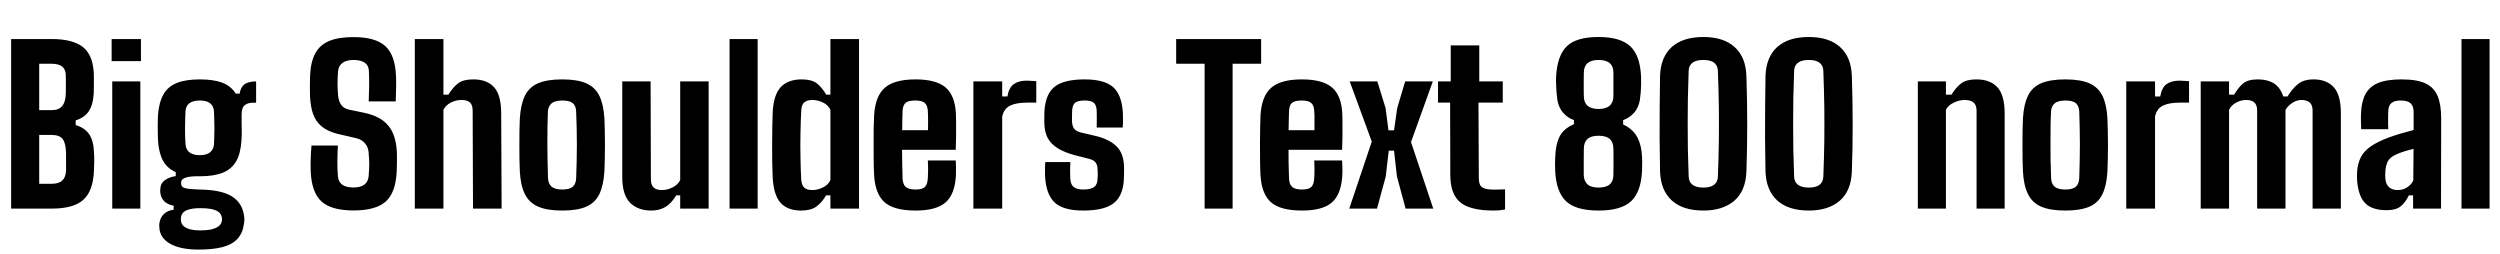 <svg xmlns="http://www.w3.org/2000/svg" xmlns:xlink="http://www.w3.org/1999/xlink" width="283.08" height="28.728"><path fill="black" d="M5.87 23.62L1.26 23.62L1.26 4.42L5.86 4.42Q8.35 4.42 9.49 5.41Q10.63 6.41 10.63 8.72L10.63 8.72Q10.63 9.28 10.63 9.73Q10.63 10.18 10.61 10.62L10.61 10.62Q10.54 11.86 10.06 12.58Q9.59 13.31 8.57 13.63L8.57 13.63L8.57 14.16Q9.62 14.48 10.11 15.22Q10.60 15.96 10.64 17.23L10.64 17.23Q10.68 17.80 10.67 18.26Q10.67 18.73 10.64 19.31L10.64 19.31Q10.55 21.61 9.45 22.61Q8.35 23.62 5.87 23.62L5.87 23.62ZM4.44 15.28L4.44 20.81L5.87 20.81Q6.67 20.81 7.07 20.42Q7.46 20.04 7.48 19.27L7.48 19.27Q7.48 18.77 7.48 18.32Q7.48 17.87 7.48 17.38L7.48 17.38Q7.46 16.22 7.10 15.75Q6.73 15.28 5.88 15.28L5.88 15.28L4.44 15.28ZM4.44 7.22L4.44 12.47L5.90 12.47Q6.67 12.47 7.06 11.98Q7.45 11.48 7.45 10.54L7.45 10.54Q7.46 10.02 7.46 9.55Q7.46 9.07 7.45 8.56L7.45 8.56Q7.45 7.88 7.06 7.55Q6.66 7.22 5.86 7.22L5.86 7.22L4.44 7.22ZM15.96 6.92L12.64 6.92L12.64 4.42L15.96 4.42L15.96 6.92ZM15.89 23.62L12.71 23.62L12.71 9.22L15.89 9.22L15.89 23.62ZM22.49 28.26L22.49 28.26Q20.59 28.26 19.45 27.70Q18.31 27.14 18.08 26.10L18.08 26.10Q18.06 25.93 18.04 25.70Q18.01 25.46 18.05 25.28L18.05 25.28Q18.13 24.65 18.55 24.24Q18.96 23.83 19.66 23.75L19.66 23.75L19.66 23.29Q18.98 23.16 18.62 22.81Q18.25 22.46 18.17 21.92L18.17 21.92Q18.13 21.70 18.14 21.55Q18.16 21.40 18.17 21.22L18.17 21.22Q18.23 20.70 18.70 20.38Q19.16 20.05 19.90 19.94L19.90 19.94L19.90 19.49Q18.92 19.06 18.45 18.18Q17.98 17.30 17.89 15.91L17.89 15.91Q17.88 15.53 17.87 15.14Q17.86 14.75 17.86 14.38Q17.86 14.00 17.87 13.66Q17.88 13.32 17.89 13.02L17.89 13.02Q18 11.58 18.51 10.69Q19.02 9.79 20.03 9.39Q21.04 8.99 22.63 8.99L22.63 8.99Q24.19 8.99 25.19 9.37Q26.18 9.76 26.69 10.60L26.69 10.60L27.14 10.60Q27.24 9.88 27.68 9.55Q28.13 9.22 29.00 9.22L29.00 9.22L29.00 11.63L28.66 11.63Q28.04 11.63 27.70 11.92Q27.36 12.20 27.36 12.95L27.36 12.95L27.36 13.60Q27.36 13.79 27.36 14.05Q27.36 14.32 27.37 14.63Q27.37 14.95 27.37 15.28Q27.36 15.60 27.34 15.91L27.34 15.91Q27.25 17.36 26.75 18.25Q26.24 19.14 25.24 19.55Q24.24 19.96 22.63 19.96L22.63 19.96Q21.53 19.94 21.02 20.11Q20.51 20.28 20.51 20.66L20.51 20.66L20.51 20.75Q20.51 21.01 20.66 21.16Q20.82 21.30 21.26 21.37Q21.71 21.43 22.58 21.46L22.58 21.46Q25.01 21.49 26.20 22.20Q27.38 22.91 27.62 24.32L27.62 24.32Q27.66 24.52 27.67 24.79Q27.68 25.07 27.62 25.37L27.62 25.37Q27.48 26.41 26.88 27.05Q26.28 27.70 25.19 27.98Q24.11 28.26 22.49 28.26ZM22.68 26.09L22.68 26.09Q23.36 26.09 23.87 25.99Q24.37 25.88 24.68 25.67Q25.00 25.46 25.09 25.14L25.09 25.14Q25.15 24.95 25.14 24.78Q25.13 24.61 25.07 24.44L25.07 24.44Q24.97 24.14 24.68 23.95Q24.38 23.76 23.89 23.66Q23.39 23.57 22.68 23.57L22.68 23.57Q21.78 23.57 21.22 23.77Q20.65 23.98 20.52 24.46L20.52 24.46Q20.48 24.65 20.48 24.82Q20.48 24.98 20.52 25.15L20.52 25.15Q20.60 25.48 20.89 25.68Q21.17 25.88 21.62 25.99Q22.08 26.09 22.68 26.09ZM22.63 17.57L22.63 17.57Q23.38 17.57 23.78 17.25Q24.18 16.93 24.23 16.36L24.23 16.36Q24.25 15.97 24.26 15.50Q24.28 15.04 24.28 14.53Q24.28 14.02 24.26 13.52Q24.25 13.02 24.23 12.60L24.23 12.60Q24.18 12 23.79 11.69Q23.40 11.38 22.63 11.38L22.63 11.38Q21.85 11.38 21.44 11.69Q21.02 12.01 21 12.66L21 12.66Q20.99 13.08 20.97 13.55Q20.95 14.02 20.95 14.50Q20.95 14.99 20.96 15.44Q20.98 15.90 21 16.27L21 16.27Q21.04 16.92 21.44 17.24Q21.85 17.57 22.63 17.57ZM40.04 23.83L40.04 23.83Q37.52 23.83 36.40 22.81Q35.28 21.78 35.18 19.39L35.18 19.39Q35.17 18.94 35.17 18.44Q35.17 17.94 35.20 17.44Q35.22 16.94 35.27 16.48L35.27 16.48L38.26 16.48Q38.21 17.40 38.20 18.29Q38.20 19.18 38.26 19.96L38.26 19.96Q38.32 20.59 38.75 20.91Q39.19 21.23 40.03 21.23L40.03 21.23Q40.82 21.23 41.25 20.91Q41.68 20.59 41.74 19.96L41.74 19.96Q41.78 19.51 41.80 19.06Q41.82 18.61 41.80 18.16Q41.78 17.71 41.74 17.27L41.74 17.27Q41.70 16.66 41.32 16.22Q40.94 15.78 40.31 15.64L40.31 15.64L38.32 15.18Q37.13 14.90 36.44 14.33Q35.75 13.76 35.44 12.88Q35.14 12 35.10 10.80L35.10 10.80Q35.09 10.21 35.09 9.69Q35.10 9.17 35.11 8.62L35.11 8.62Q35.17 7.03 35.69 6.06Q36.20 5.09 37.27 4.64Q38.34 4.20 40.03 4.20L40.03 4.20Q42.52 4.20 43.63 5.22Q44.75 6.24 44.84 8.62L44.84 8.62Q44.87 9.19 44.85 9.98Q44.83 10.76 44.81 11.48L44.81 11.48L41.75 11.48Q41.78 10.58 41.80 9.74Q41.81 8.89 41.77 8.05L41.77 8.05Q41.76 7.43 41.32 7.11Q40.88 6.79 40.03 6.79L40.03 6.79Q39.23 6.79 38.79 7.11Q38.35 7.43 38.28 8.05L38.28 8.05Q38.22 8.75 38.22 9.43Q38.22 10.10 38.28 10.80L38.28 10.80Q38.34 11.42 38.61 11.84Q38.88 12.26 39.50 12.41L39.50 12.41L41.28 12.78Q42.58 13.06 43.36 13.65Q44.15 14.24 44.52 15.15Q44.89 16.06 44.94 17.27L44.94 17.27Q44.95 17.60 44.95 17.97Q44.95 18.34 44.94 18.70Q44.93 19.06 44.92 19.39L44.92 19.39Q44.82 21.78 43.69 22.81Q42.56 23.83 40.04 23.83ZM50.21 23.62L46.97 23.62L46.97 4.42L50.21 4.42L50.21 10.72L50.77 10.72Q51.29 9.88 51.87 9.43Q52.45 8.99 53.59 8.99L53.59 8.99Q55.14 8.99 55.94 9.87Q56.74 10.75 56.75 12.79L56.75 12.79L56.80 23.62L53.56 23.62L53.52 12.52Q53.52 11.90 53.22 11.61Q52.92 11.32 52.26 11.32L52.26 11.32Q51.62 11.32 51.04 11.62Q50.46 11.92 50.21 12.44L50.21 12.44L50.21 23.62ZM63.66 23.84L63.66 23.84Q61.96 23.84 60.94 23.40Q59.92 22.96 59.43 21.97Q58.94 20.99 58.86 19.38L58.86 19.38Q58.84 18.85 58.82 18.08Q58.81 17.30 58.81 16.43Q58.81 15.56 58.82 14.77Q58.84 13.98 58.86 13.44L58.86 13.44Q58.96 11.81 59.44 10.83Q59.93 9.85 60.95 9.42Q61.97 8.99 63.66 8.99L63.66 8.99Q65.39 8.99 66.40 9.44Q67.42 9.90 67.88 10.88Q68.35 11.86 68.44 13.44L68.44 13.44Q68.46 13.98 68.48 14.77Q68.50 15.55 68.50 16.40Q68.50 17.26 68.48 18.04Q68.46 18.83 68.44 19.38L68.44 19.38Q68.34 20.99 67.87 21.97Q67.40 22.96 66.39 23.40Q65.38 23.84 63.66 23.84ZM63.66 21.46L63.66 21.46Q64.51 21.46 64.87 21.13Q65.22 20.80 65.24 20.16L65.24 20.16Q65.28 19.09 65.30 18.16Q65.32 17.22 65.32 16.34Q65.32 15.46 65.30 14.56Q65.28 13.66 65.24 12.65L65.24 12.65Q65.22 12.01 64.87 11.69Q64.51 11.38 63.66 11.38L63.66 11.38Q62.82 11.38 62.44 11.72Q62.06 12.06 62.04 12.66L62.04 12.66Q62.00 13.45 61.99 14.35Q61.98 15.25 61.98 16.22Q61.98 17.18 62.00 18.17Q62.02 19.16 62.05 20.16L62.05 20.16Q62.08 20.80 62.45 21.13Q62.82 21.46 63.66 21.46ZM73.75 23.84L73.75 23.84Q72.23 23.84 71.35 22.96Q70.46 22.07 70.46 20.04L70.46 20.04L70.46 9.22L73.67 9.22L73.70 20.30Q73.70 20.93 74.00 21.22Q74.29 21.52 74.96 21.52L74.96 21.52Q75.58 21.52 76.18 21.21Q76.78 20.90 77.02 20.39L77.02 20.39L77.02 9.22L80.24 9.22L80.24 23.62L77.02 23.62L77.02 22.12L76.57 22.12Q76.02 23.04 75.34 23.44Q74.66 23.84 73.75 23.84ZM85.79 23.62L82.61 23.62L82.61 4.42L85.79 4.42L85.79 23.62ZM90.71 23.84L90.71 23.84Q89.17 23.84 88.38 22.96Q87.59 22.07 87.49 20.04L87.49 20.04Q87.46 19.33 87.44 18.37Q87.43 17.40 87.43 16.36Q87.43 15.32 87.45 14.38Q87.47 13.44 87.49 12.79L87.49 12.79Q87.58 10.74 88.41 9.86Q89.24 8.99 90.76 8.99L90.76 8.99Q91.90 8.99 92.48 9.43Q93.06 9.88 93.56 10.72L93.56 10.72L94.03 10.72L94.03 4.42L97.27 4.42L97.27 23.62L94.03 23.62L94.03 22.12L93.54 22.12Q93.06 22.94 92.44 23.39Q91.82 23.84 90.71 23.84ZM92.00 21.52L92.00 21.52Q92.59 21.52 93.19 21.22Q93.79 20.93 94.03 20.39L94.03 20.39L94.03 12.44Q93.79 11.90 93.19 11.61Q92.59 11.32 92.00 11.32L92.00 11.32Q91.37 11.32 91.06 11.60Q90.76 11.88 90.73 12.44L90.73 12.44Q90.66 13.73 90.64 15.10Q90.61 16.46 90.64 17.80Q90.66 19.13 90.72 20.29L90.72 20.29Q90.76 20.94 91.05 21.23Q91.34 21.52 92.00 21.52ZM103.69 23.84L103.69 23.84Q101.22 23.84 100.16 22.90Q99.10 21.95 98.98 19.85L98.98 19.85Q98.94 19.21 98.93 18.28Q98.92 17.34 98.92 16.33Q98.92 15.32 98.93 14.44Q98.95 13.55 98.98 13.02L98.98 13.02Q99.12 10.85 100.21 9.92Q101.30 8.99 103.66 8.99L103.66 8.99Q106.02 8.99 107.08 9.91Q108.14 10.82 108.24 12.89L108.24 12.89Q108.25 13.18 108.26 13.87Q108.26 14.56 108.26 15.40Q108.25 16.24 108.22 16.96L108.22 16.96L102.14 16.96Q102.14 17.74 102.16 18.53Q102.18 19.33 102.20 20.21L102.20 20.21Q102.23 20.88 102.56 21.17Q102.90 21.46 103.68 21.46L103.68 21.46Q104.44 21.46 104.73 21.17Q105.02 20.88 105.06 20.18L105.06 20.18Q105.08 19.82 105.09 19.34Q105.10 18.85 105.06 18.17L105.06 18.17L108.22 18.17Q108.24 18.37 108.25 18.92Q108.26 19.46 108.24 19.85L108.24 19.85Q108.13 21.98 107.08 22.91Q106.03 23.84 103.69 23.84ZM102.16 14.74L102.16 14.74L105.08 14.74Q105.08 14.27 105.09 13.81Q105.10 13.36 105.08 13.02Q105.07 12.68 105.06 12.55L105.06 12.55Q105.02 11.92 104.71 11.65Q104.39 11.38 103.66 11.38L103.66 11.38Q102.85 11.38 102.54 11.65Q102.23 11.93 102.20 12.55L102.20 12.55Q102.19 13.12 102.17 13.66Q102.16 14.21 102.16 14.74ZM113.48 23.62L110.22 23.62L110.22 9.22L113.48 9.22L113.48 10.92L114.07 10.92Q114.24 9.91 114.80 9.52Q115.36 9.13 116.27 9.13L116.27 9.13Q116.56 9.13 116.85 9.16Q117.14 9.18 117.34 9.19L117.34 9.19L117.34 11.62L116.30 11.62Q115.08 11.62 114.38 11.96Q113.68 12.31 113.48 13.19L113.48 13.19L113.48 23.62ZM122.66 23.84L122.66 23.84Q120.37 23.84 119.40 22.91Q118.43 21.98 118.33 19.86L118.33 19.86Q118.32 19.38 118.33 18.98Q118.33 18.58 118.36 18.35L118.36 18.35L121.20 18.35Q121.16 19.06 121.17 19.47Q121.18 19.88 121.19 20.21L121.19 20.21Q121.22 20.90 121.58 21.18Q121.94 21.46 122.66 21.46L122.66 21.46Q123.52 21.46 123.90 21.17Q124.28 20.88 124.28 20.18L124.28 20.18Q124.30 19.87 124.30 19.78Q124.30 19.68 124.30 19.59Q124.30 19.50 124.28 19.21L124.28 19.21Q124.28 18.73 124.08 18.43Q123.88 18.13 123.34 17.99L123.34 17.99L121.66 17.56Q120.55 17.26 119.79 16.80Q119.03 16.34 118.64 15.64Q118.26 14.93 118.25 13.87L118.25 13.87Q118.25 13.63 118.25 13.43Q118.25 13.24 118.25 13.03L118.25 13.03Q118.26 10.87 119.29 9.93Q120.31 8.99 122.82 8.99L122.82 8.99Q125.10 8.99 126.08 9.90Q127.06 10.81 127.15 12.90L127.15 12.90Q127.16 13.15 127.16 13.69Q127.15 14.23 127.12 14.44L127.12 14.44L124.18 14.44Q124.19 14.16 124.19 13.79Q124.20 13.43 124.19 13.09Q124.19 12.74 124.18 12.54L124.18 12.54Q124.15 11.90 123.86 11.64Q123.56 11.38 122.82 11.38L122.82 11.38Q122.04 11.38 121.73 11.64Q121.43 11.90 121.40 12.54L121.40 12.54Q121.40 12.62 121.39 12.85Q121.38 13.08 121.38 13.58L121.38 13.58Q121.38 14.18 121.59 14.52Q121.80 14.86 122.42 15.01L122.42 15.01L123.92 15.36Q125.60 15.74 126.44 16.58Q127.28 17.42 127.28 19.04L127.28 19.04Q127.28 19.27 127.28 19.49Q127.28 19.70 127.27 19.94L127.27 19.94Q127.26 22.02 126.20 22.93Q125.15 23.84 122.66 23.84ZM139.57 23.62L136.40 23.62L136.40 7.22L133.18 7.22L133.18 4.42L142.80 4.42L142.80 7.22L139.57 7.22L139.57 23.62ZM147.44 23.84L147.44 23.84Q144.97 23.84 143.91 22.90Q142.85 21.95 142.73 19.85L142.73 19.85Q142.69 19.21 142.68 18.28Q142.67 17.34 142.67 16.33Q142.67 15.32 142.69 14.44Q142.70 13.55 142.73 13.02L142.73 13.02Q142.87 10.85 143.96 9.92Q145.06 8.99 147.41 8.99L147.41 8.99Q149.77 8.99 150.83 9.91Q151.90 10.82 151.99 12.89L151.99 12.89Q152.00 13.18 152.01 13.87Q152.02 14.56 152.01 15.40Q152.00 16.24 151.97 16.96L151.97 16.96L145.90 16.96Q145.90 17.74 145.91 18.53Q145.93 19.33 145.96 20.21L145.96 20.21Q145.98 20.88 146.32 21.17Q146.65 21.46 147.43 21.46L147.43 21.46Q148.19 21.46 148.48 21.17Q148.78 20.88 148.81 20.18L148.81 20.18Q148.84 19.82 148.84 19.34Q148.85 18.85 148.81 18.17L148.81 18.17L151.97 18.17Q151.99 18.37 152.00 18.92Q152.02 19.46 151.99 19.85L151.99 19.85Q151.88 21.98 150.83 22.91Q149.78 23.84 147.44 23.84ZM145.91 14.74L145.91 14.74L148.84 14.74Q148.84 14.27 148.84 13.81Q148.85 13.36 148.84 13.02Q148.82 12.68 148.81 12.55L148.81 12.55Q148.78 11.92 148.46 11.65Q148.14 11.38 147.41 11.38L147.41 11.38Q146.60 11.38 146.29 11.65Q145.98 11.93 145.96 12.55L145.96 12.55Q145.94 13.12 145.93 13.66Q145.91 14.21 145.91 14.74ZM155.92 23.62L152.78 23.62L155.33 16.03L152.83 9.22L155.96 9.22L156.89 12.23L157.22 14.76L157.85 14.76L158.21 12.23L159.11 9.22L162.24 9.22L159.77 16.09L162.29 23.62L159.16 23.62L158.18 19.99L157.85 17.06L157.25 17.06L156.91 19.99L155.92 23.62ZM169.14 23.84L169.14 23.84Q166.49 23.84 165.36 22.92Q164.23 22.00 164.22 19.81L164.22 19.81L164.20 11.62L162.83 11.62L162.83 9.22L164.27 9.22L164.27 5.14L167.50 5.14L167.50 9.22L170.16 9.22L170.16 11.62L167.41 11.62L167.45 20.18Q167.45 20.95 167.83 21.21Q168.20 21.47 169.15 21.47L169.15 21.47Q169.48 21.47 169.77 21.46Q170.06 21.44 170.42 21.44L170.42 21.44L170.42 23.72Q170.14 23.77 169.82 23.81Q169.51 23.84 169.14 23.84ZM181.01 23.84L181.01 23.84Q178.40 23.84 177.30 22.76Q176.20 21.67 176.10 19.37L176.10 19.37Q176.09 18.98 176.08 18.68Q176.08 18.37 176.09 18.04Q176.10 17.70 176.14 17.20L176.14 17.20Q176.26 15.94 176.75 15.20Q177.24 14.47 178.22 14.06L178.22 14.06L178.22 13.60Q177.53 13.36 177.02 12.79Q176.51 12.23 176.35 11.36L176.35 11.36Q176.29 10.94 176.25 10.46Q176.21 9.98 176.20 9.52Q176.18 9.05 176.20 8.66L176.20 8.66Q176.33 6.30 177.41 5.24Q178.49 4.19 181.01 4.19L181.01 4.19Q183.47 4.19 184.59 5.23Q185.71 6.26 185.82 8.66L185.82 8.66Q185.84 9.04 185.83 9.53Q185.82 10.02 185.78 10.51Q185.74 10.99 185.68 11.35L185.68 11.35Q185.52 12.23 185.01 12.79Q184.50 13.36 183.79 13.60L183.79 13.60L183.79 14.09Q184.69 14.50 185.21 15.23Q185.72 15.96 185.88 17.16L185.88 17.16Q185.95 17.86 185.95 18.37Q185.95 18.88 185.93 19.37L185.93 19.37Q185.81 21.74 184.69 22.79Q183.56 23.84 181.01 23.84ZM181.01 21.24L181.01 21.24Q181.87 21.24 182.28 20.87Q182.69 20.51 182.69 19.79L182.69 19.79Q182.70 19.27 182.70 18.79Q182.70 18.31 182.70 17.83Q182.70 17.35 182.69 16.85L182.69 16.85Q182.69 16.12 182.28 15.74Q181.87 15.37 181.01 15.37L181.01 15.37Q180.16 15.37 179.75 15.74Q179.34 16.12 179.34 16.85L179.34 16.85Q179.33 17.59 179.33 18.32Q179.33 19.04 179.33 19.78L179.33 19.78Q179.34 20.48 179.74 20.86Q180.14 21.24 181.01 21.24ZM181.01 12.34L181.01 12.34Q181.85 12.34 182.27 11.96Q182.69 11.59 182.69 10.86L182.69 10.86Q182.69 10.21 182.69 9.55Q182.70 8.88 182.69 8.24L182.69 8.24Q182.69 7.52 182.29 7.16Q181.88 6.79 181.01 6.79L181.01 6.79Q180.17 6.79 179.75 7.16Q179.34 7.52 179.34 8.24L179.34 8.24Q179.33 8.60 179.33 8.93Q179.33 9.25 179.33 9.56Q179.33 9.88 179.33 10.20Q179.33 10.52 179.34 10.87L179.34 10.87Q179.34 11.60 179.76 11.97Q180.18 12.34 181.01 12.34ZM192.88 23.84L192.88 23.84Q190.55 23.84 189.29 22.69Q188.03 21.53 187.97 19.38L187.97 19.38Q187.93 17.45 187.92 15.63Q187.91 13.81 187.93 12.07Q187.94 10.33 187.97 8.64L187.97 8.64Q188.03 6.48 189.29 5.33Q190.56 4.19 192.88 4.19L192.88 4.19Q195.16 4.19 196.42 5.33Q197.69 6.48 197.75 8.64L197.75 8.64Q197.80 10.06 197.82 11.43Q197.84 12.80 197.84 14.14Q197.84 15.47 197.82 16.78Q197.80 18.08 197.75 19.38L197.75 19.38Q197.68 21.60 196.39 22.72Q195.10 23.84 192.88 23.84ZM192.88 21.24L192.88 21.24Q194.45 21.24 194.52 20.02L194.52 20.02Q194.60 17.92 194.63 15.98Q194.65 14.04 194.63 12.10Q194.60 10.16 194.52 8.03L194.52 8.03Q194.48 6.79 192.88 6.79L192.88 6.79Q191.24 6.79 191.21 8.05L191.21 8.05Q191.15 9.72 191.12 11.18Q191.10 12.65 191.10 14.03Q191.10 15.42 191.12 16.87Q191.15 18.31 191.21 19.96L191.21 19.96Q191.24 21.24 192.88 21.24ZM204.82 23.84L204.82 23.84Q202.49 23.84 201.23 22.69Q199.97 21.53 199.91 19.38L199.91 19.38Q199.87 17.45 199.86 15.63Q199.85 13.81 199.87 12.07Q199.88 10.33 199.91 8.64L199.91 8.64Q199.97 6.48 201.23 5.33Q202.50 4.19 204.82 4.19L204.82 4.19Q207.10 4.19 208.36 5.33Q209.63 6.48 209.69 8.64L209.69 8.64Q209.74 10.06 209.76 11.43Q209.78 12.80 209.78 14.14Q209.78 15.47 209.76 16.78Q209.74 18.08 209.69 19.38L209.69 19.38Q209.62 21.60 208.33 22.72Q207.04 23.84 204.82 23.84ZM204.82 21.24L204.82 21.24Q206.39 21.24 206.46 20.02L206.46 20.02Q206.54 17.92 206.57 15.98Q206.59 14.04 206.57 12.10Q206.54 10.16 206.46 8.03L206.46 8.03Q206.42 6.79 204.82 6.79L204.82 6.79Q203.18 6.79 203.15 8.05L203.15 8.05Q203.09 9.72 203.06 11.18Q203.04 12.65 203.04 14.03Q203.04 15.42 203.06 16.87Q203.09 18.31 203.15 19.96L203.15 19.96Q203.18 21.24 204.82 21.24ZM220.34 23.62L217.16 23.62L217.16 9.22L220.34 9.22L220.34 10.72L220.97 10.72Q221.48 9.88 222.08 9.43Q222.68 8.99 223.79 8.99L223.79 8.99Q225.34 8.99 226.16 9.87Q226.98 10.75 226.99 12.79L226.99 12.79L226.99 23.62L223.81 23.62L223.81 12.52Q223.81 11.89 223.46 11.60Q223.12 11.32 222.46 11.32L222.46 11.32Q221.87 11.32 221.23 11.62Q220.58 11.93 220.34 12.44L220.34 12.44L220.34 23.62ZM233.86 23.84L233.86 23.84Q232.15 23.84 231.13 23.40Q230.11 22.96 229.63 21.97Q229.14 20.99 229.06 19.38L229.06 19.38Q229.03 18.85 229.02 18.08Q229.01 17.30 229.01 16.43Q229.01 15.56 229.02 14.77Q229.03 13.98 229.06 13.44L229.06 13.44Q229.15 11.81 229.64 10.83Q230.12 9.85 231.14 9.42Q232.16 8.99 233.86 8.99L233.86 8.99Q235.58 8.99 236.60 9.44Q237.61 9.90 238.08 10.88Q238.55 11.86 238.63 13.44L238.63 13.44Q238.66 13.98 238.67 14.77Q238.69 15.55 238.69 16.40Q238.69 17.26 238.67 18.04Q238.66 18.83 238.63 19.38L238.63 19.38Q238.54 20.99 238.07 21.97Q237.60 22.96 236.59 23.40Q235.57 23.84 233.86 23.84ZM233.86 21.46L233.86 21.46Q234.71 21.46 235.06 21.13Q235.42 20.80 235.44 20.16L235.44 20.16Q235.48 19.09 235.49 18.16Q235.51 17.22 235.51 16.34Q235.51 15.46 235.49 14.56Q235.48 13.66 235.44 12.65L235.44 12.65Q235.42 12.01 235.06 11.69Q234.71 11.38 233.86 11.38L233.86 11.38Q233.02 11.38 232.64 11.72Q232.26 12.06 232.24 12.66L232.24 12.66Q232.20 13.45 232.19 14.35Q232.18 15.25 232.18 16.22Q232.18 17.18 232.19 18.17Q232.21 19.16 232.25 20.16L232.25 20.16Q232.27 20.80 232.64 21.13Q233.02 21.46 233.86 21.46ZM244.02 23.62L240.76 23.62L240.76 9.22L244.02 9.22L244.02 10.92L244.61 10.92Q244.78 9.91 245.33 9.52Q245.89 9.13 246.80 9.13L246.80 9.13Q247.09 9.13 247.39 9.16Q247.68 9.18 247.87 9.19L247.87 9.19L247.87 11.62L246.84 11.62Q245.62 11.62 244.91 11.96Q244.21 12.31 244.02 13.19L244.02 13.19L244.02 23.62ZM252.40 23.62L249.19 23.62L249.19 9.22L252.40 9.22L252.40 10.72L252.97 10.72Q253.46 9.89 254.00 9.44Q254.54 8.99 255.67 8.99L255.67 8.99Q256.75 8.99 257.48 9.44Q258.20 9.90 258.54 10.92L258.54 10.92L259.03 10.92Q259.52 10.09 260.18 9.54Q260.83 8.99 261.96 8.99L261.96 8.99Q263.44 8.99 264.25 9.87Q265.06 10.75 265.06 12.79L265.06 12.79L265.06 23.62L261.86 23.62L261.86 12.52Q261.86 11.88 261.52 11.60Q261.18 11.32 260.59 11.32L260.59 11.32Q260.08 11.32 259.58 11.64Q259.08 11.96 258.79 12.44L258.79 12.44L258.79 23.62L255.58 23.62L255.58 12.52Q255.58 11.90 255.27 11.61Q254.96 11.32 254.34 11.32L254.34 11.32Q253.76 11.32 253.20 11.62Q252.64 11.92 252.40 12.44L252.40 12.44L252.40 23.62ZM270.24 23.80L270.24 23.80Q268.63 23.80 267.85 23.04Q267.06 22.28 266.90 20.48L266.90 20.48Q266.89 20.26 266.89 19.94Q266.89 19.62 266.90 19.40L266.90 19.40Q266.98 18.46 267.34 17.77Q267.70 17.08 268.48 16.55Q269.26 16.02 270.56 15.54L270.56 15.54Q271.24 15.30 271.88 15.11Q272.52 14.93 273.30 14.72L273.30 14.72L273.30 12.68Q273.30 12 272.95 11.69Q272.60 11.38 271.84 11.38L271.84 11.38Q271.16 11.38 270.82 11.64Q270.47 11.90 270.43 12.53L270.43 12.53Q270.42 12.72 270.41 13.18Q270.41 13.64 270.41 14.08Q270.42 14.52 270.43 14.63L270.43 14.63L267.36 14.63Q267.35 14.39 267.34 13.88Q267.32 13.38 267.34 12.89L267.34 12.89Q267.38 11.54 267.83 10.68Q268.28 9.82 269.27 9.40Q270.25 8.99 271.94 8.99L271.94 8.99Q273.66 8.99 274.63 9.44Q275.60 9.89 276.01 10.86Q276.42 11.83 276.42 13.39L276.42 13.39L276.40 23.62L273.24 23.62L273.24 22.12L272.76 22.12Q272.35 22.97 271.81 23.38Q271.27 23.80 270.24 23.80ZM271.50 21.52L271.50 21.52Q272.08 21.52 272.54 21.23Q273.01 20.94 273.26 20.44L273.26 20.44L273.29 16.85Q272.81 16.97 272.31 17.12Q271.81 17.27 271.34 17.48L271.34 17.48Q270.58 17.82 270.35 18.32Q270.13 18.83 270.10 19.40L270.10 19.40Q270.08 19.72 270.08 19.86Q270.08 20.00 270.10 20.26L270.10 20.26Q270.16 20.86 270.51 21.19Q270.86 21.52 271.50 21.52ZM281.90 23.62L278.72 23.62L278.72 4.42L281.90 4.42L281.90 23.62Z"/></svg>